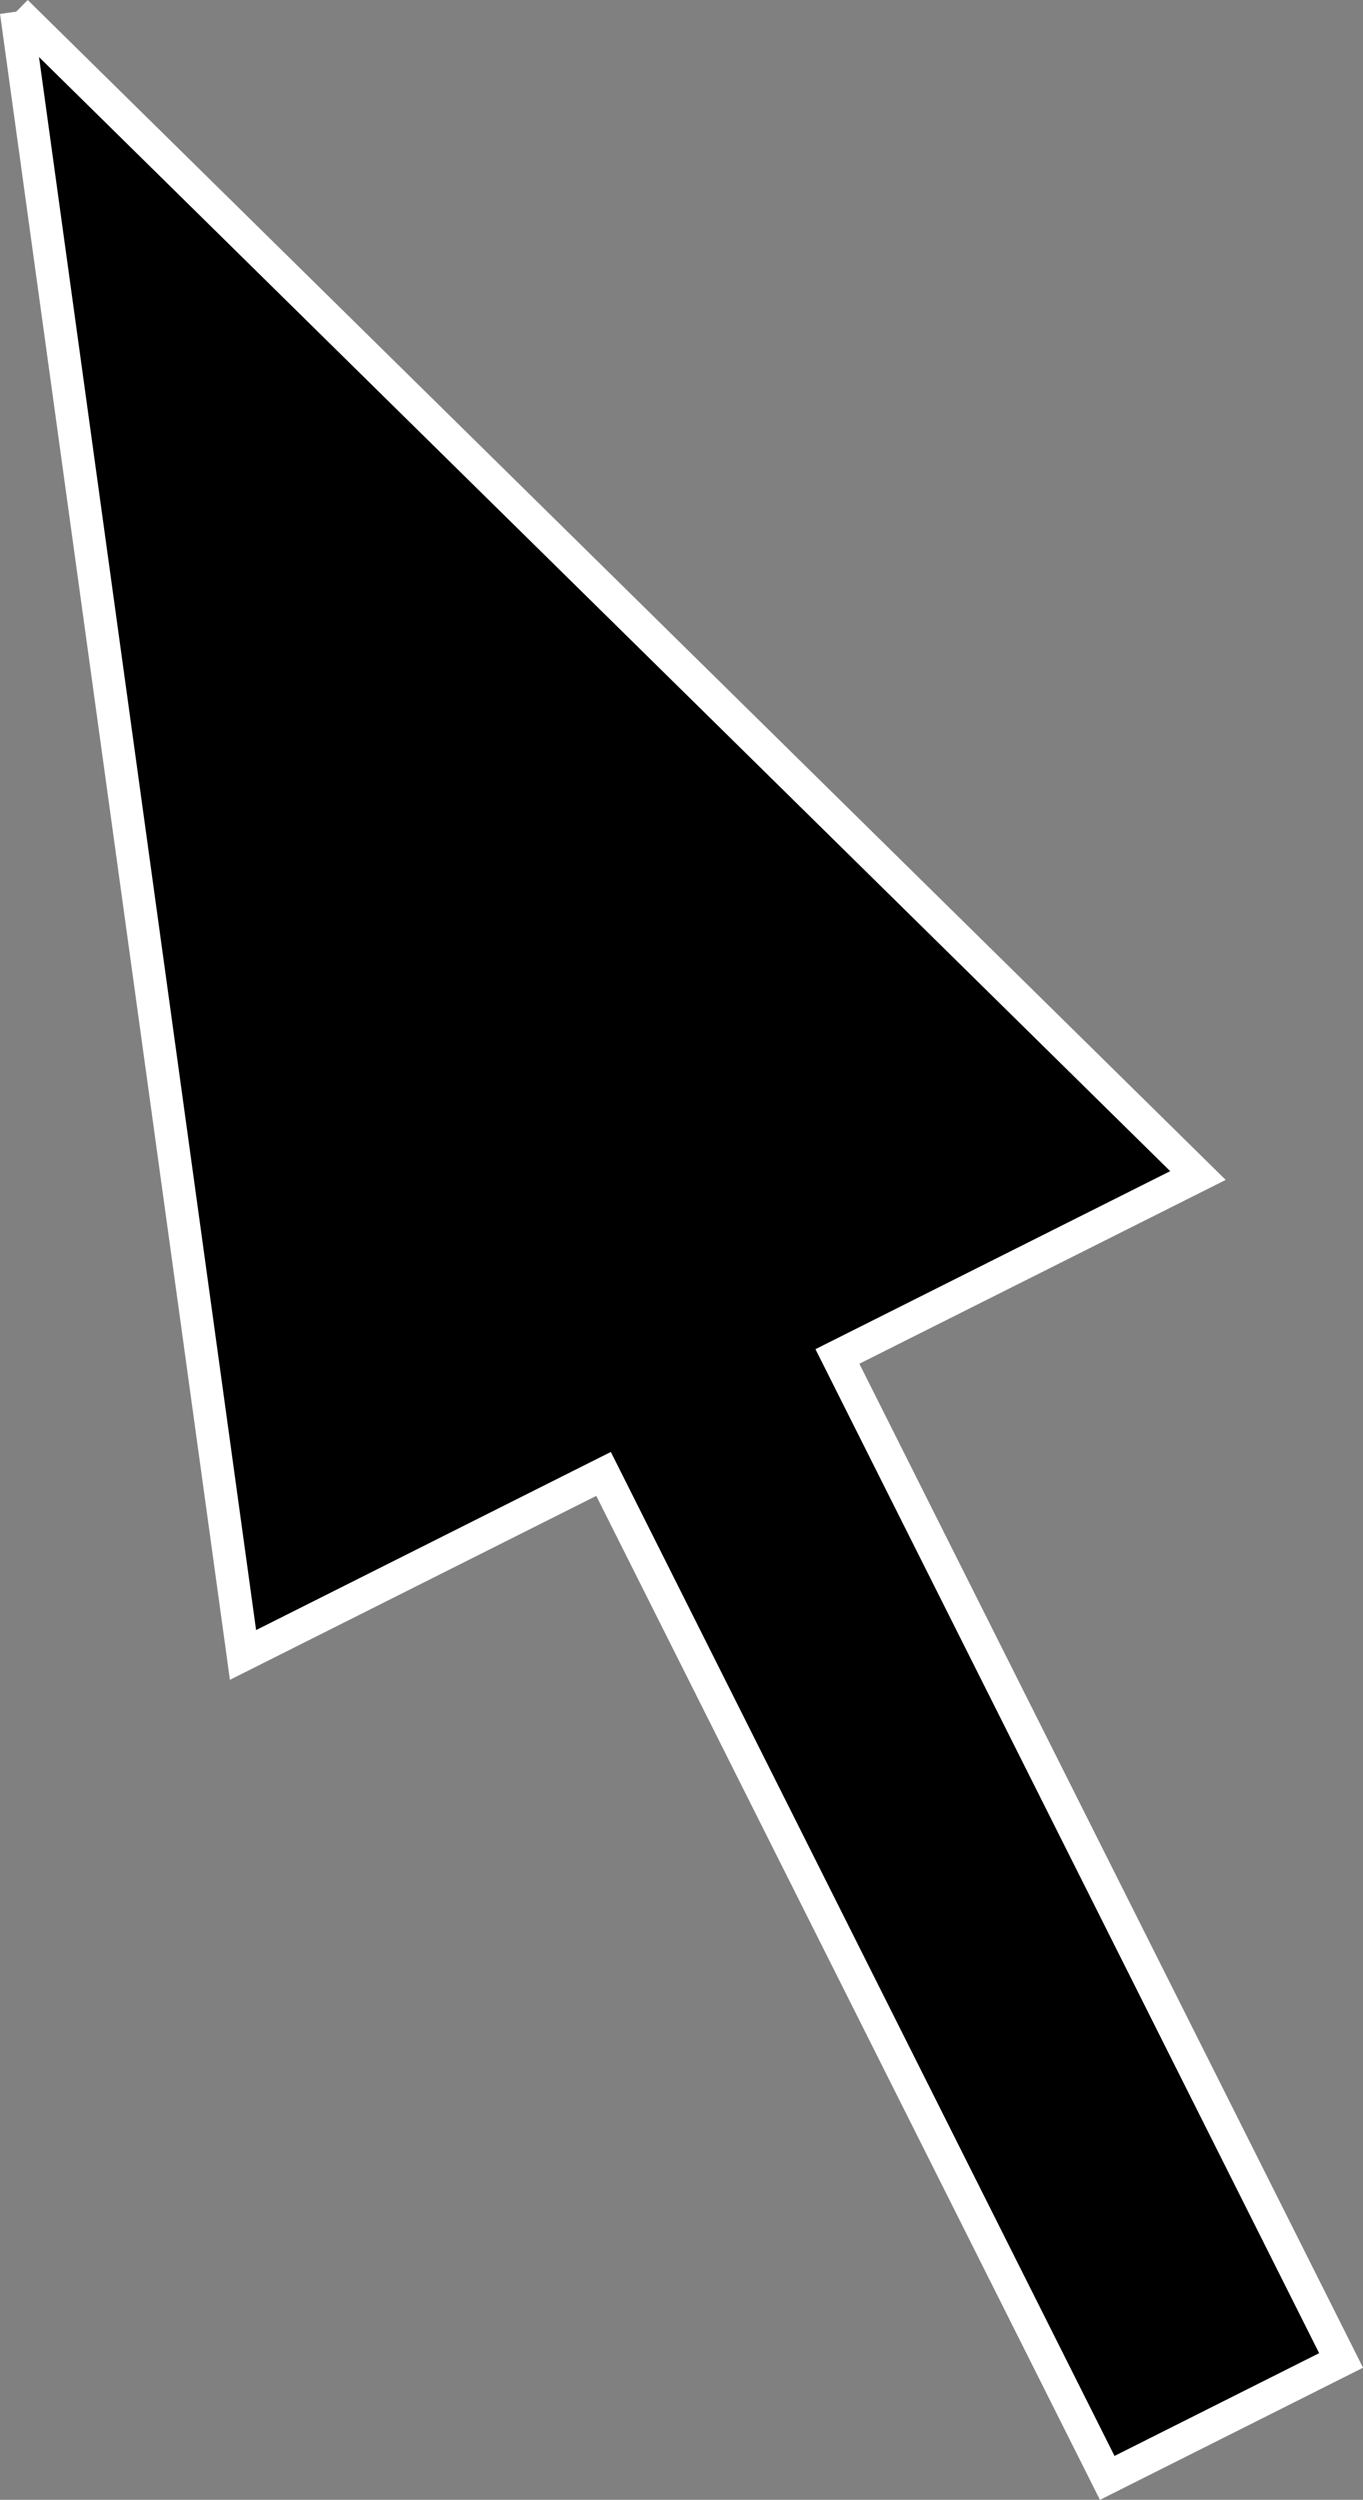 <?xml version="1.0" encoding="UTF-8"?>
<svg id="Layer_1" data-name="Layer 1" xmlns="http://www.w3.org/2000/svg" viewBox="0 0 125.02 229.22">
  <rect x="0" y="0" width="125.02" height="229.22" fill="#808080" stroke="none"/>
  <defs>
    <style>
      .cls-1 {
        stroke: #fff;
        stroke-miterlimit: 10;
        stroke-width: 3px;
      }
    </style>
  </defs>
  <polyline class="cls-1" points="1.49 1.07 109.88 107.79 76.81 124.38 123.01 216.44 101.56 227.21 55.36 135.15 22.29 151.75 1.49 1.07"/>
</svg>
